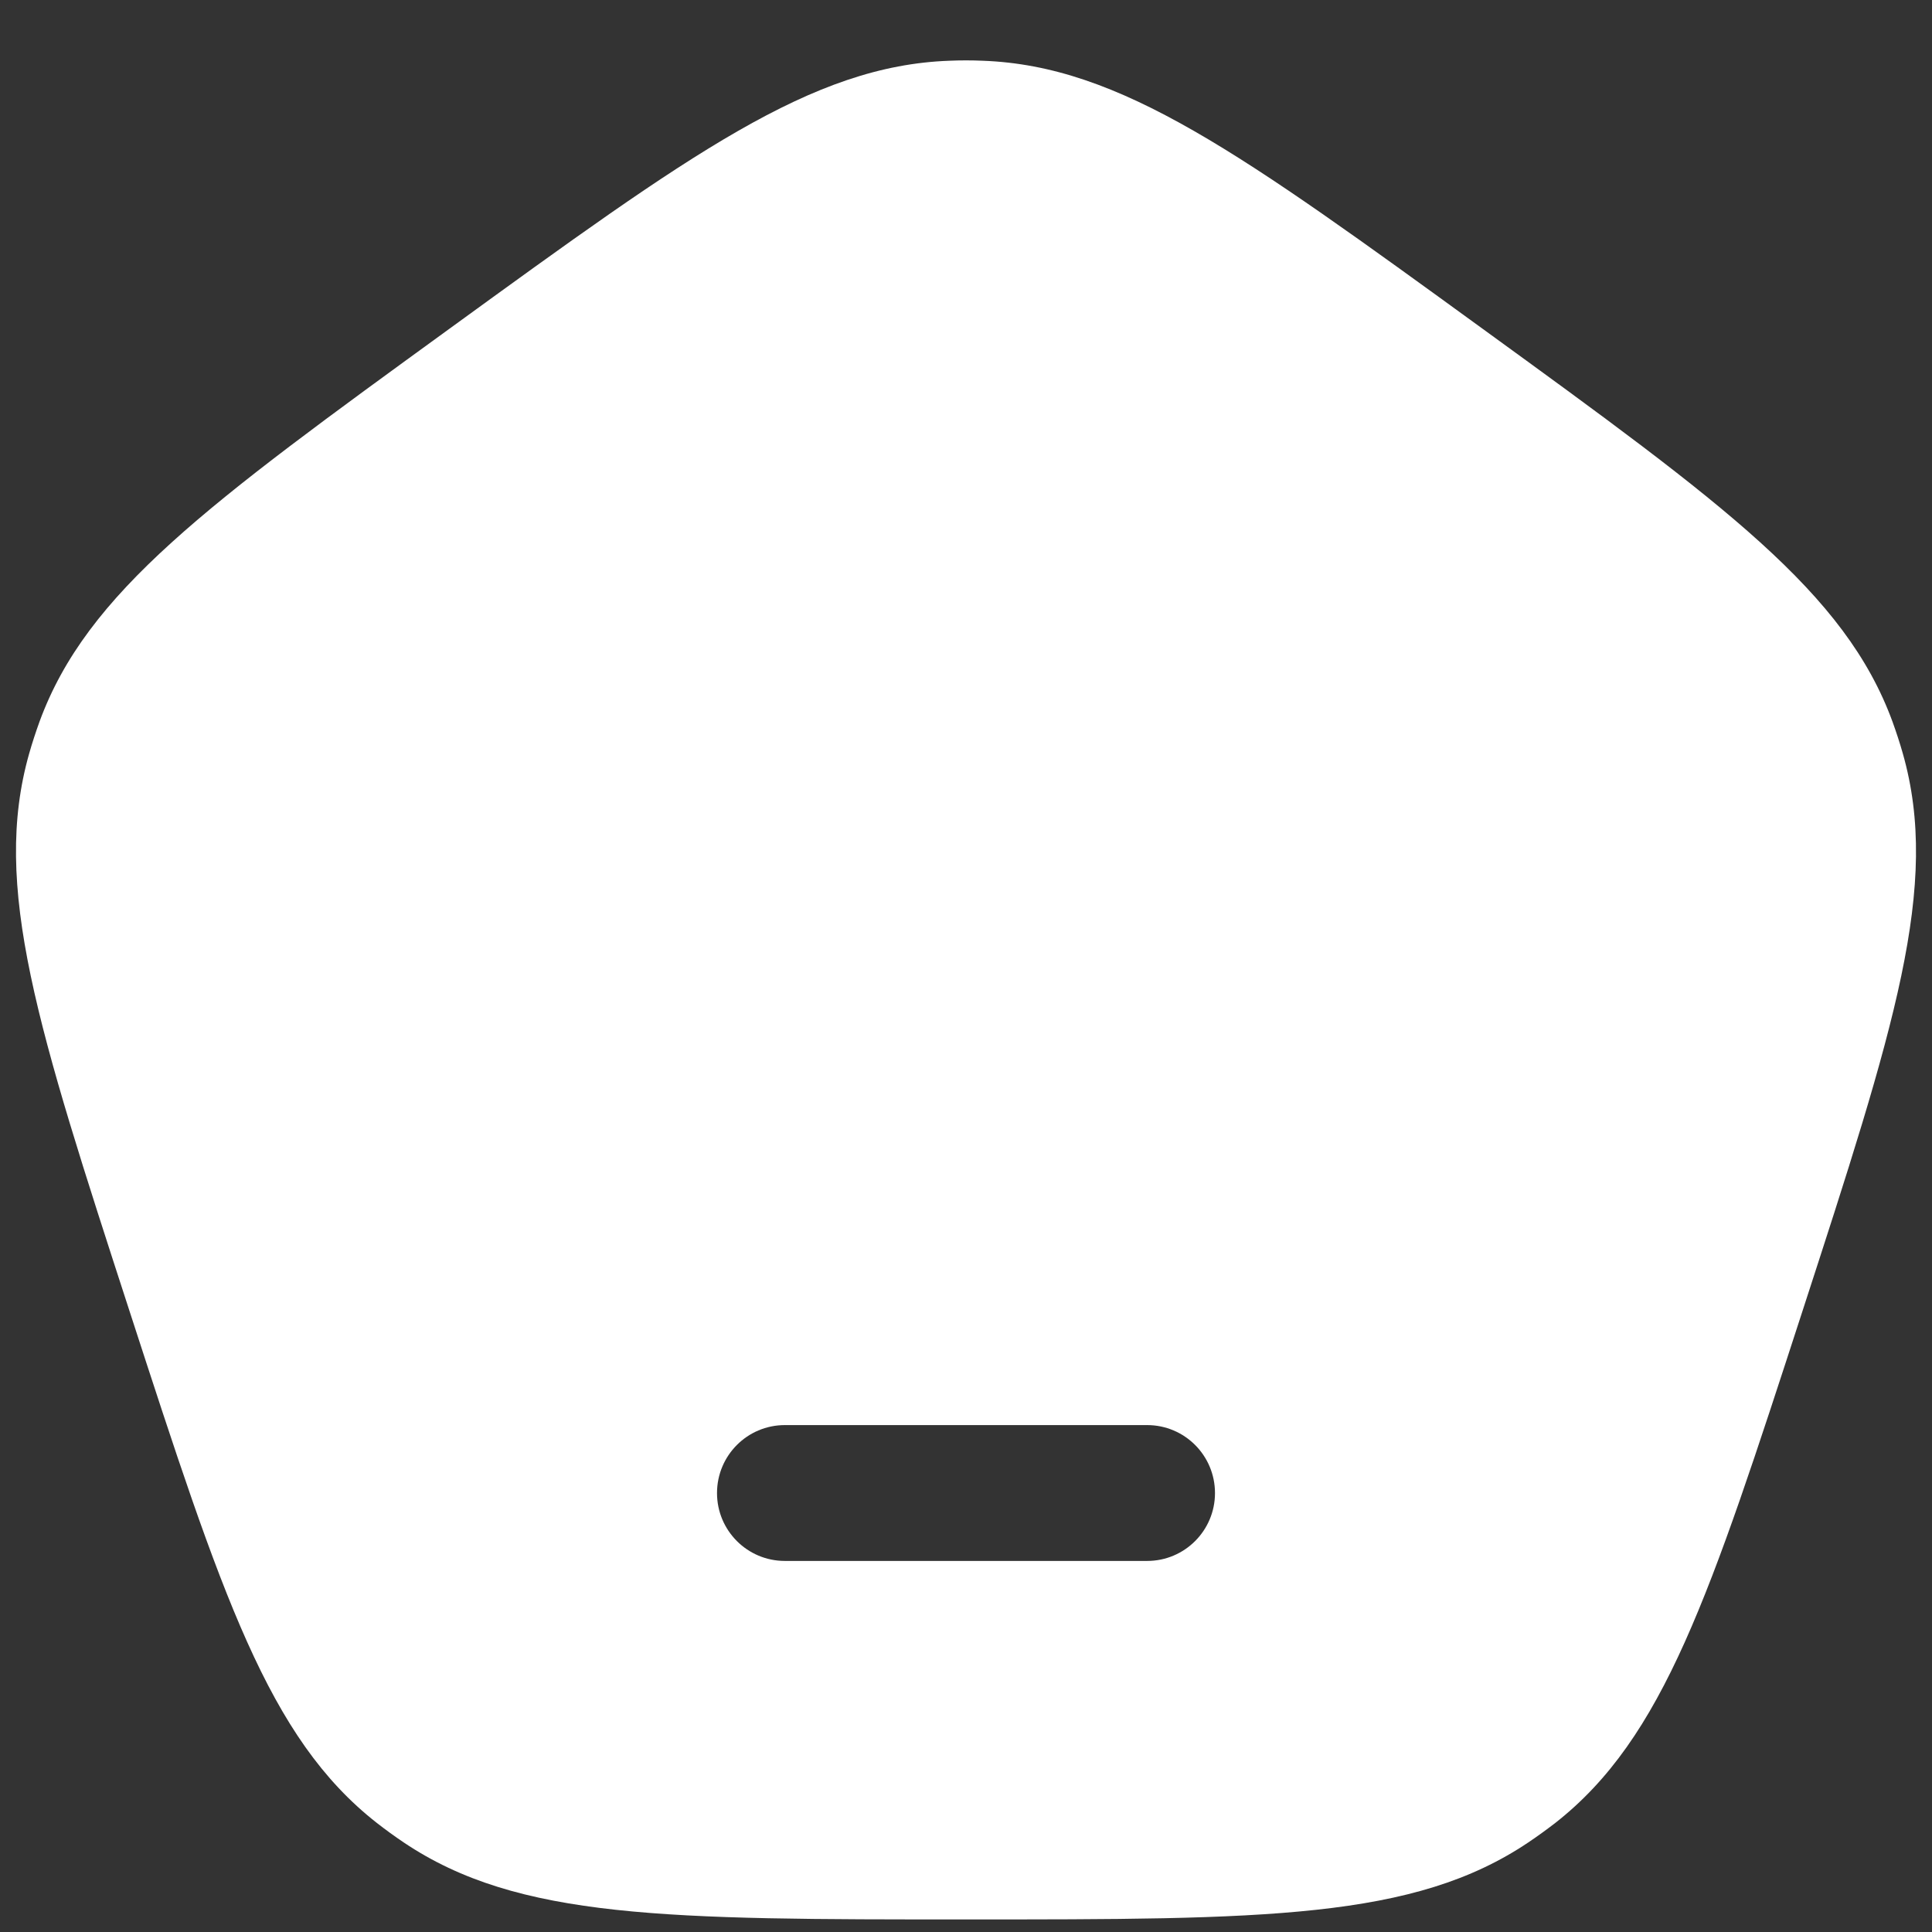 <svg width="16" height="16" viewBox="0 0 16 16" fill="none" xmlns="http://www.w3.org/2000/svg">
<rect x="0" y="0" width="16" height="16" fill="#333333" stroke="none"/>
<path fill-rule="evenodd" clip-rule="evenodd" d="M3.72 2.724C1.72 4.177 0.72 4.904 0.327 5.977C0.296 6.063 0.267 6.151 0.242 6.239C-0.071 7.338 0.311 8.513 1.075 10.865C1.839 13.216 2.221 14.392 3.121 15.097C3.193 15.153 3.267 15.207 3.343 15.258C4.292 15.896 5.528 15.896 8 15.896C10.472 15.896 11.708 15.896 12.657 15.258C12.733 15.207 12.807 15.153 12.88 15.097C13.779 14.392 14.161 13.216 14.925 10.865C15.689 8.513 16.071 7.338 15.758 6.239C15.733 6.151 15.704 6.063 15.673 5.977C15.28 4.904 14.28 4.177 12.28 2.724C10.28 1.271 9.28 0.544 8.137 0.503C8.046 0.499 7.954 0.499 7.863 0.503C6.72 0.544 5.72 1.271 3.72 2.724ZM6.5 11.802C6.189 11.802 5.938 12.054 5.938 12.365C5.938 12.675 6.189 12.927 6.5 12.927H9.5C9.811 12.927 10.062 12.675 10.062 12.365C10.062 12.054 9.811 11.802 9.5 11.802H6.5Z" fill="white"/>
</svg>
